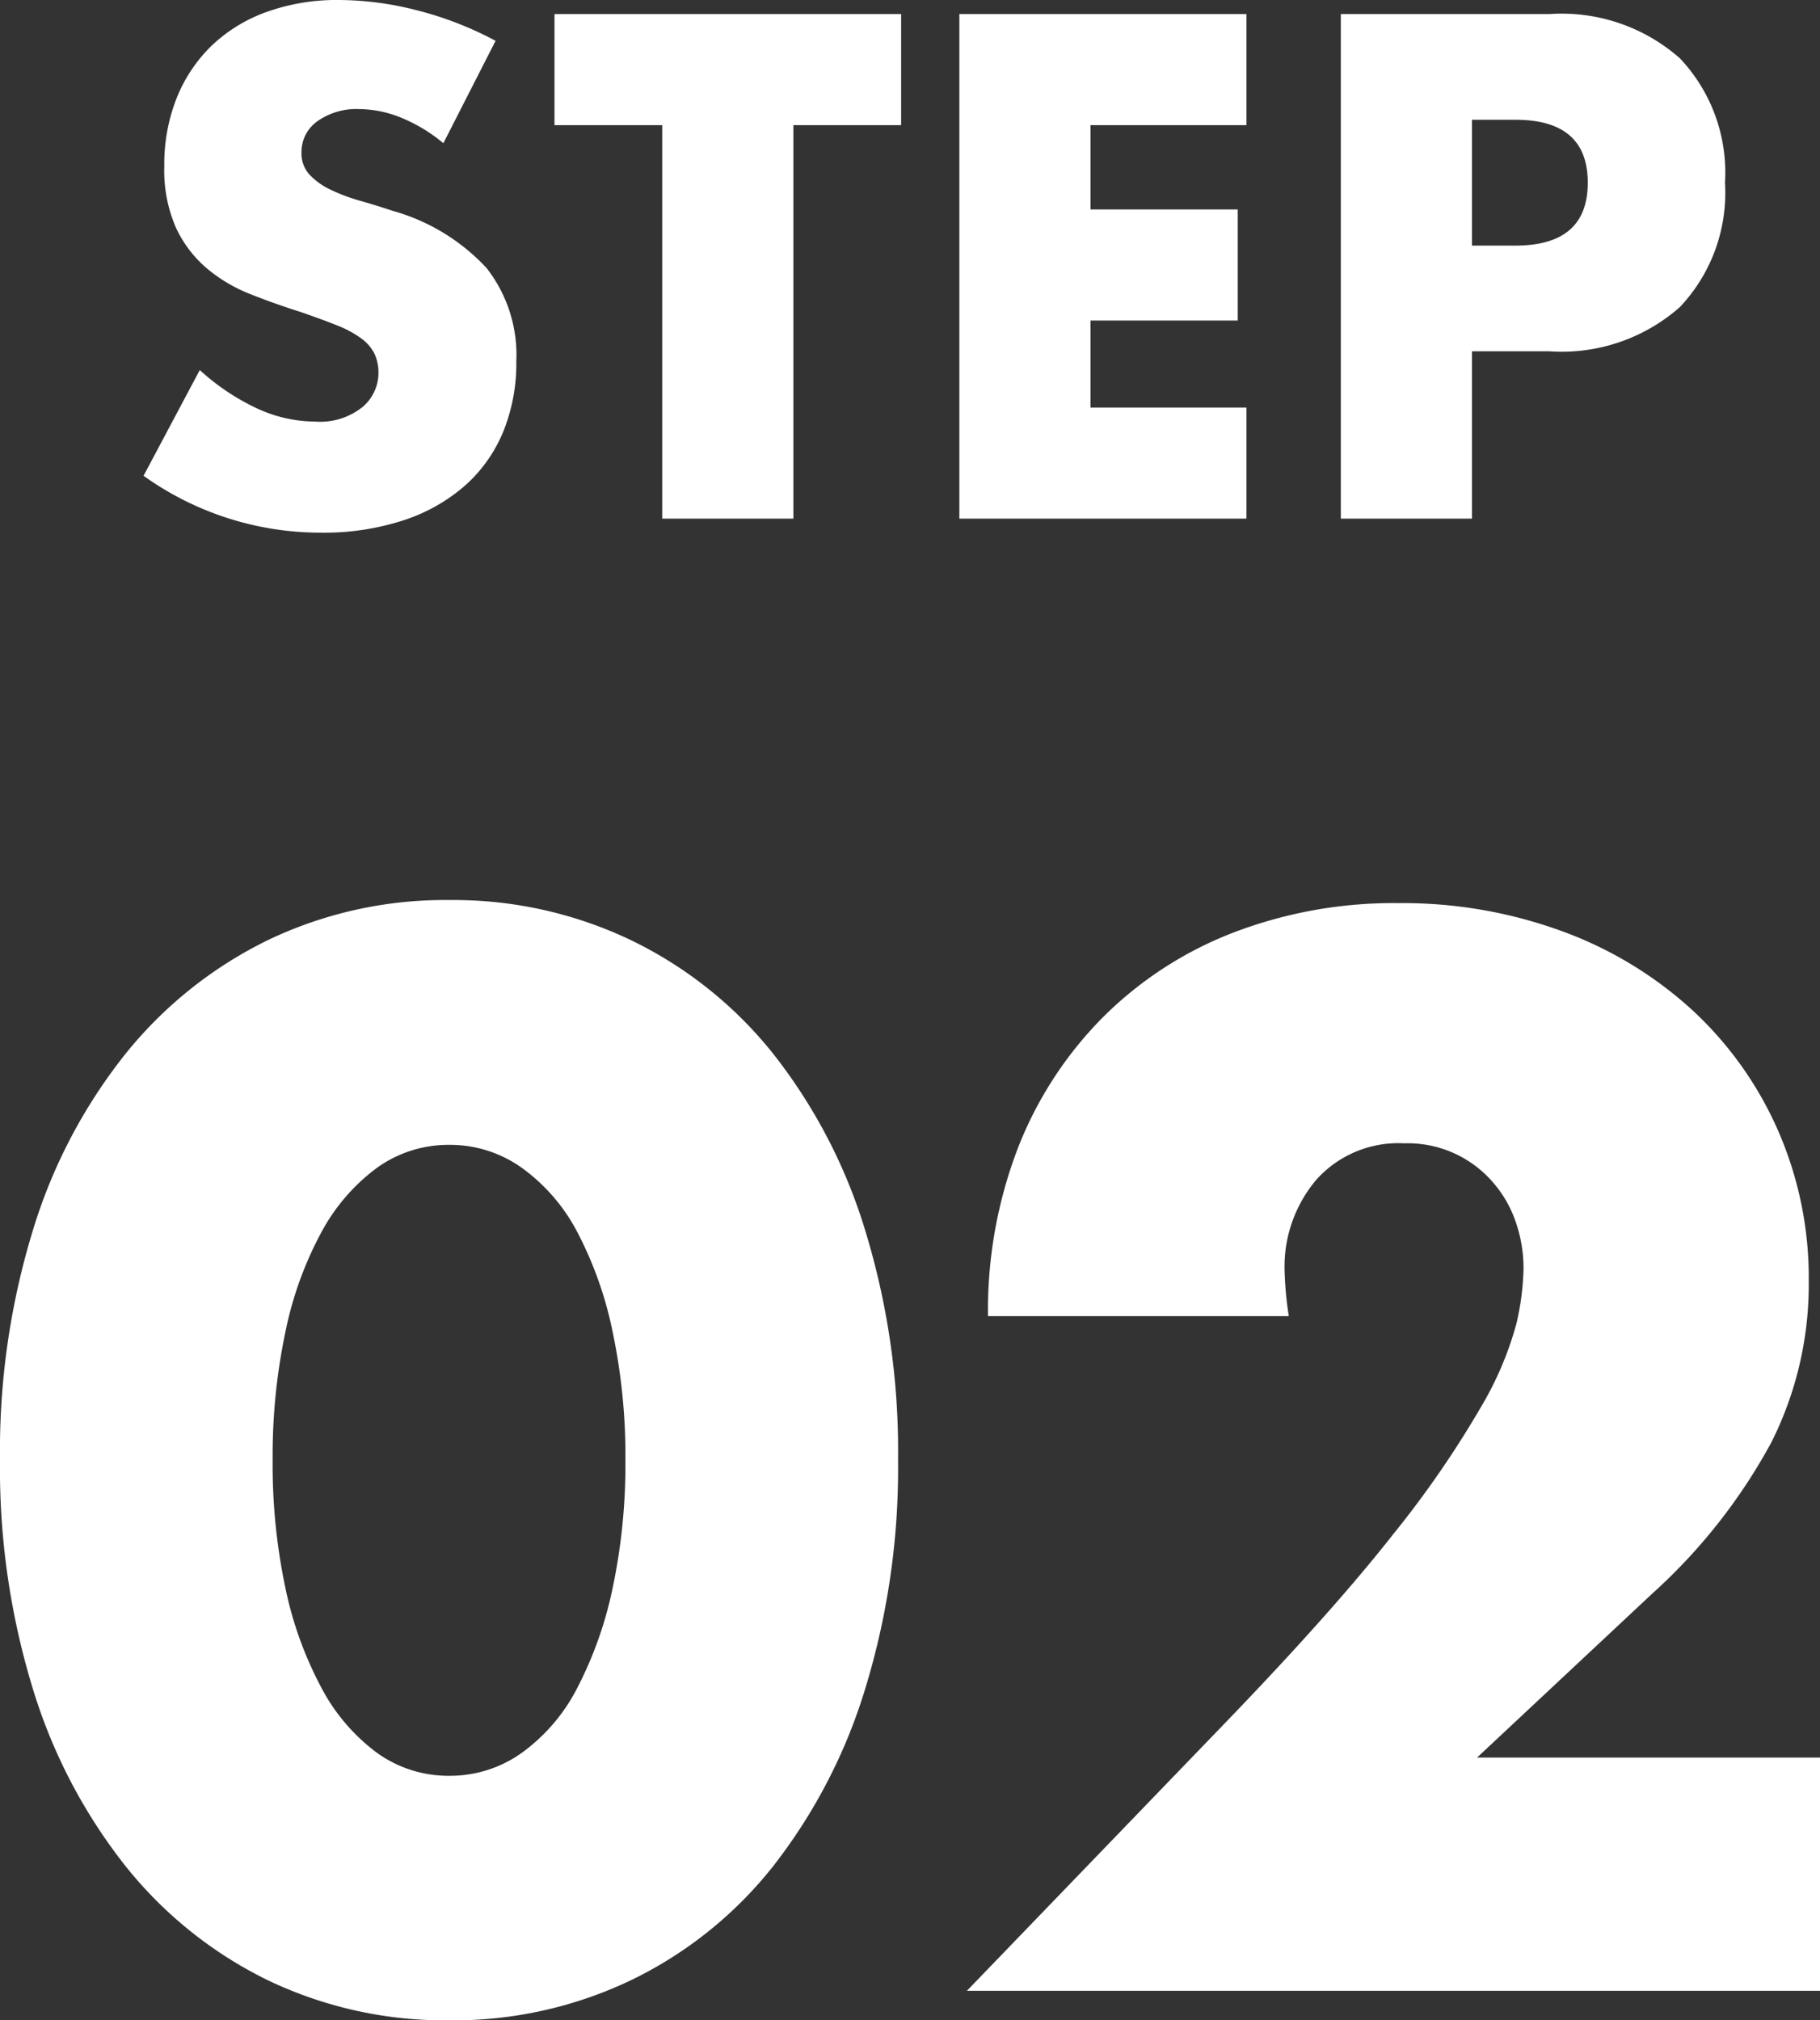<svg xmlns="http://www.w3.org/2000/svg" width="54.39" height="60.382" viewBox="0 0 54.39 60.382">
  <rect x="0" y="0" width="54.39" height="60.382" fill="#333333" stroke="none"/>
  <path id="パス_5565" data-name="パス 5565" d="M-14.47-11.22a4.841,4.841,0,0,0-1.28-.77,3.4,3.4,0,0,0-1.24-.25,2.012,2.012,0,0,0-1.24.36,1.122,1.122,0,0,0-.48.94.935.935,0,0,0,.24.66,2.091,2.091,0,0,0,.63.45,5.392,5.392,0,0,0,.88.33q.49.14.97.3a6.048,6.048,0,0,1,2.81,1.71,4.219,4.219,0,0,1,.89,2.79,5.432,5.432,0,0,1-.39,2.1A4.382,4.382,0,0,1-13.82-.99,5.26,5.26,0,0,1-15.66.05a7.663,7.663,0,0,1-2.47.37,9.084,9.084,0,0,1-5.3-1.7l1.68-3.16a6.815,6.815,0,0,0,1.74,1.16,4.182,4.182,0,0,0,1.7.38,2.029,2.029,0,0,0,1.43-.44,1.339,1.339,0,0,0,.47-1,1.351,1.351,0,0,0-.12-.59,1.278,1.278,0,0,0-.4-.46,3.206,3.206,0,0,0-.73-.39q-.45-.18-1.09-.4-.76-.24-1.49-.53a4.688,4.688,0,0,1-1.3-.77,3.578,3.578,0,0,1-.92-1.21,4.279,4.279,0,0,1-.35-1.85,5.344,5.344,0,0,1,.37-2.03,4.511,4.511,0,0,1,1.04-1.56,4.636,4.636,0,0,1,1.64-1.01,6.2,6.2,0,0,1,2.17-.36,9.5,9.5,0,0,1,2.34.31,10.321,10.321,0,0,1,2.34.91Zm10.46-.54V0H-7.93V-11.76h-3.22v-3.32H-.79v3.32Zm13.54,0H4.87v2.52h4.4v3.32H4.87v2.6H9.53V0H.95V-15.08H9.53Zm6.74,3.6h1.3q2.16,0,2.16-1.88t-2.16-1.88h-1.3Zm0,8.16H12.35V-15.08h6.24a5.338,5.338,0,0,1,3.89,1.32,4.965,4.965,0,0,1,1.35,3.72,4.965,4.965,0,0,1-1.35,3.72A5.338,5.338,0,0,1,18.59-5H16.27ZM-19.572,28.124a17.859,17.859,0,0,0,.378,3.822,11.117,11.117,0,0,0,1.071,2.982,5.767,5.767,0,0,0,1.659,1.953,3.655,3.655,0,0,0,2.184.693,3.684,3.684,0,0,0,2.163-.693,5.473,5.473,0,0,0,1.659-1.953,11.623,11.623,0,0,0,1.05-2.982,17.859,17.859,0,0,0,.378-3.822,17.938,17.938,0,0,0-.378-3.8,11.253,11.253,0,0,0-1.05-2.982,5.518,5.518,0,0,0-1.659-1.932,3.684,3.684,0,0,0-2.163-.693,3.655,3.655,0,0,0-2.184.693,5.819,5.819,0,0,0-1.659,1.932,10.775,10.775,0,0,0-1.071,2.982A17.938,17.938,0,0,0-19.572,28.124Zm-8.148,0a22.475,22.475,0,0,1,.987-6.867,15.862,15.862,0,0,1,2.772-5.271A12.5,12.5,0,0,1-19.719,12.6a12.252,12.252,0,0,1,5.439-1.2,12.291,12.291,0,0,1,5.418,1.2A12.243,12.243,0,0,1-4.62,15.986a16.089,16.089,0,0,1,2.751,5.271,22.475,22.475,0,0,1,.987,6.867,22.475,22.475,0,0,1-.987,6.867A16.342,16.342,0,0,1-4.62,40.283a12.143,12.143,0,0,1-4.242,3.4,12.291,12.291,0,0,1-5.418,1.2,12.252,12.252,0,0,1-5.439-1.2,12.4,12.4,0,0,1-4.242-3.4,16.109,16.109,0,0,1-2.772-5.292A22.475,22.475,0,0,1-27.72,28.124ZM26.67,44H1.176L9.03,35.852q3.108-3.234,4.872-5.481a30.176,30.176,0,0,0,2.625-3.8A9.989,9.989,0,0,0,17.6,24.05a7.926,7.926,0,0,0,.21-1.638,4.234,4.234,0,0,0-.231-1.386,3.531,3.531,0,0,0-.693-1.2,3.362,3.362,0,0,0-2.646-1.155,3.287,3.287,0,0,0-2.625,1.092,4.023,4.023,0,0,0-.945,2.73,10.307,10.307,0,0,0,.126,1.344H1.806a13.515,13.515,0,0,1,.9-5.04A11.431,11.431,0,0,1,5.25,14.894a11.222,11.222,0,0,1,3.885-2.52,13.394,13.394,0,0,1,4.935-.882,13.866,13.866,0,0,1,4.893.84,11.691,11.691,0,0,1,3.885,2.352,10.8,10.8,0,0,1,2.562,3.591,10.99,10.99,0,0,1,.924,4.515A10.519,10.519,0,0,1,25.221,27.6a16.928,16.928,0,0,1-3.549,4.515l-5.25,4.914H26.67Z" transform="translate(27.72 15.5)" fill="#fff"/>
</svg>
